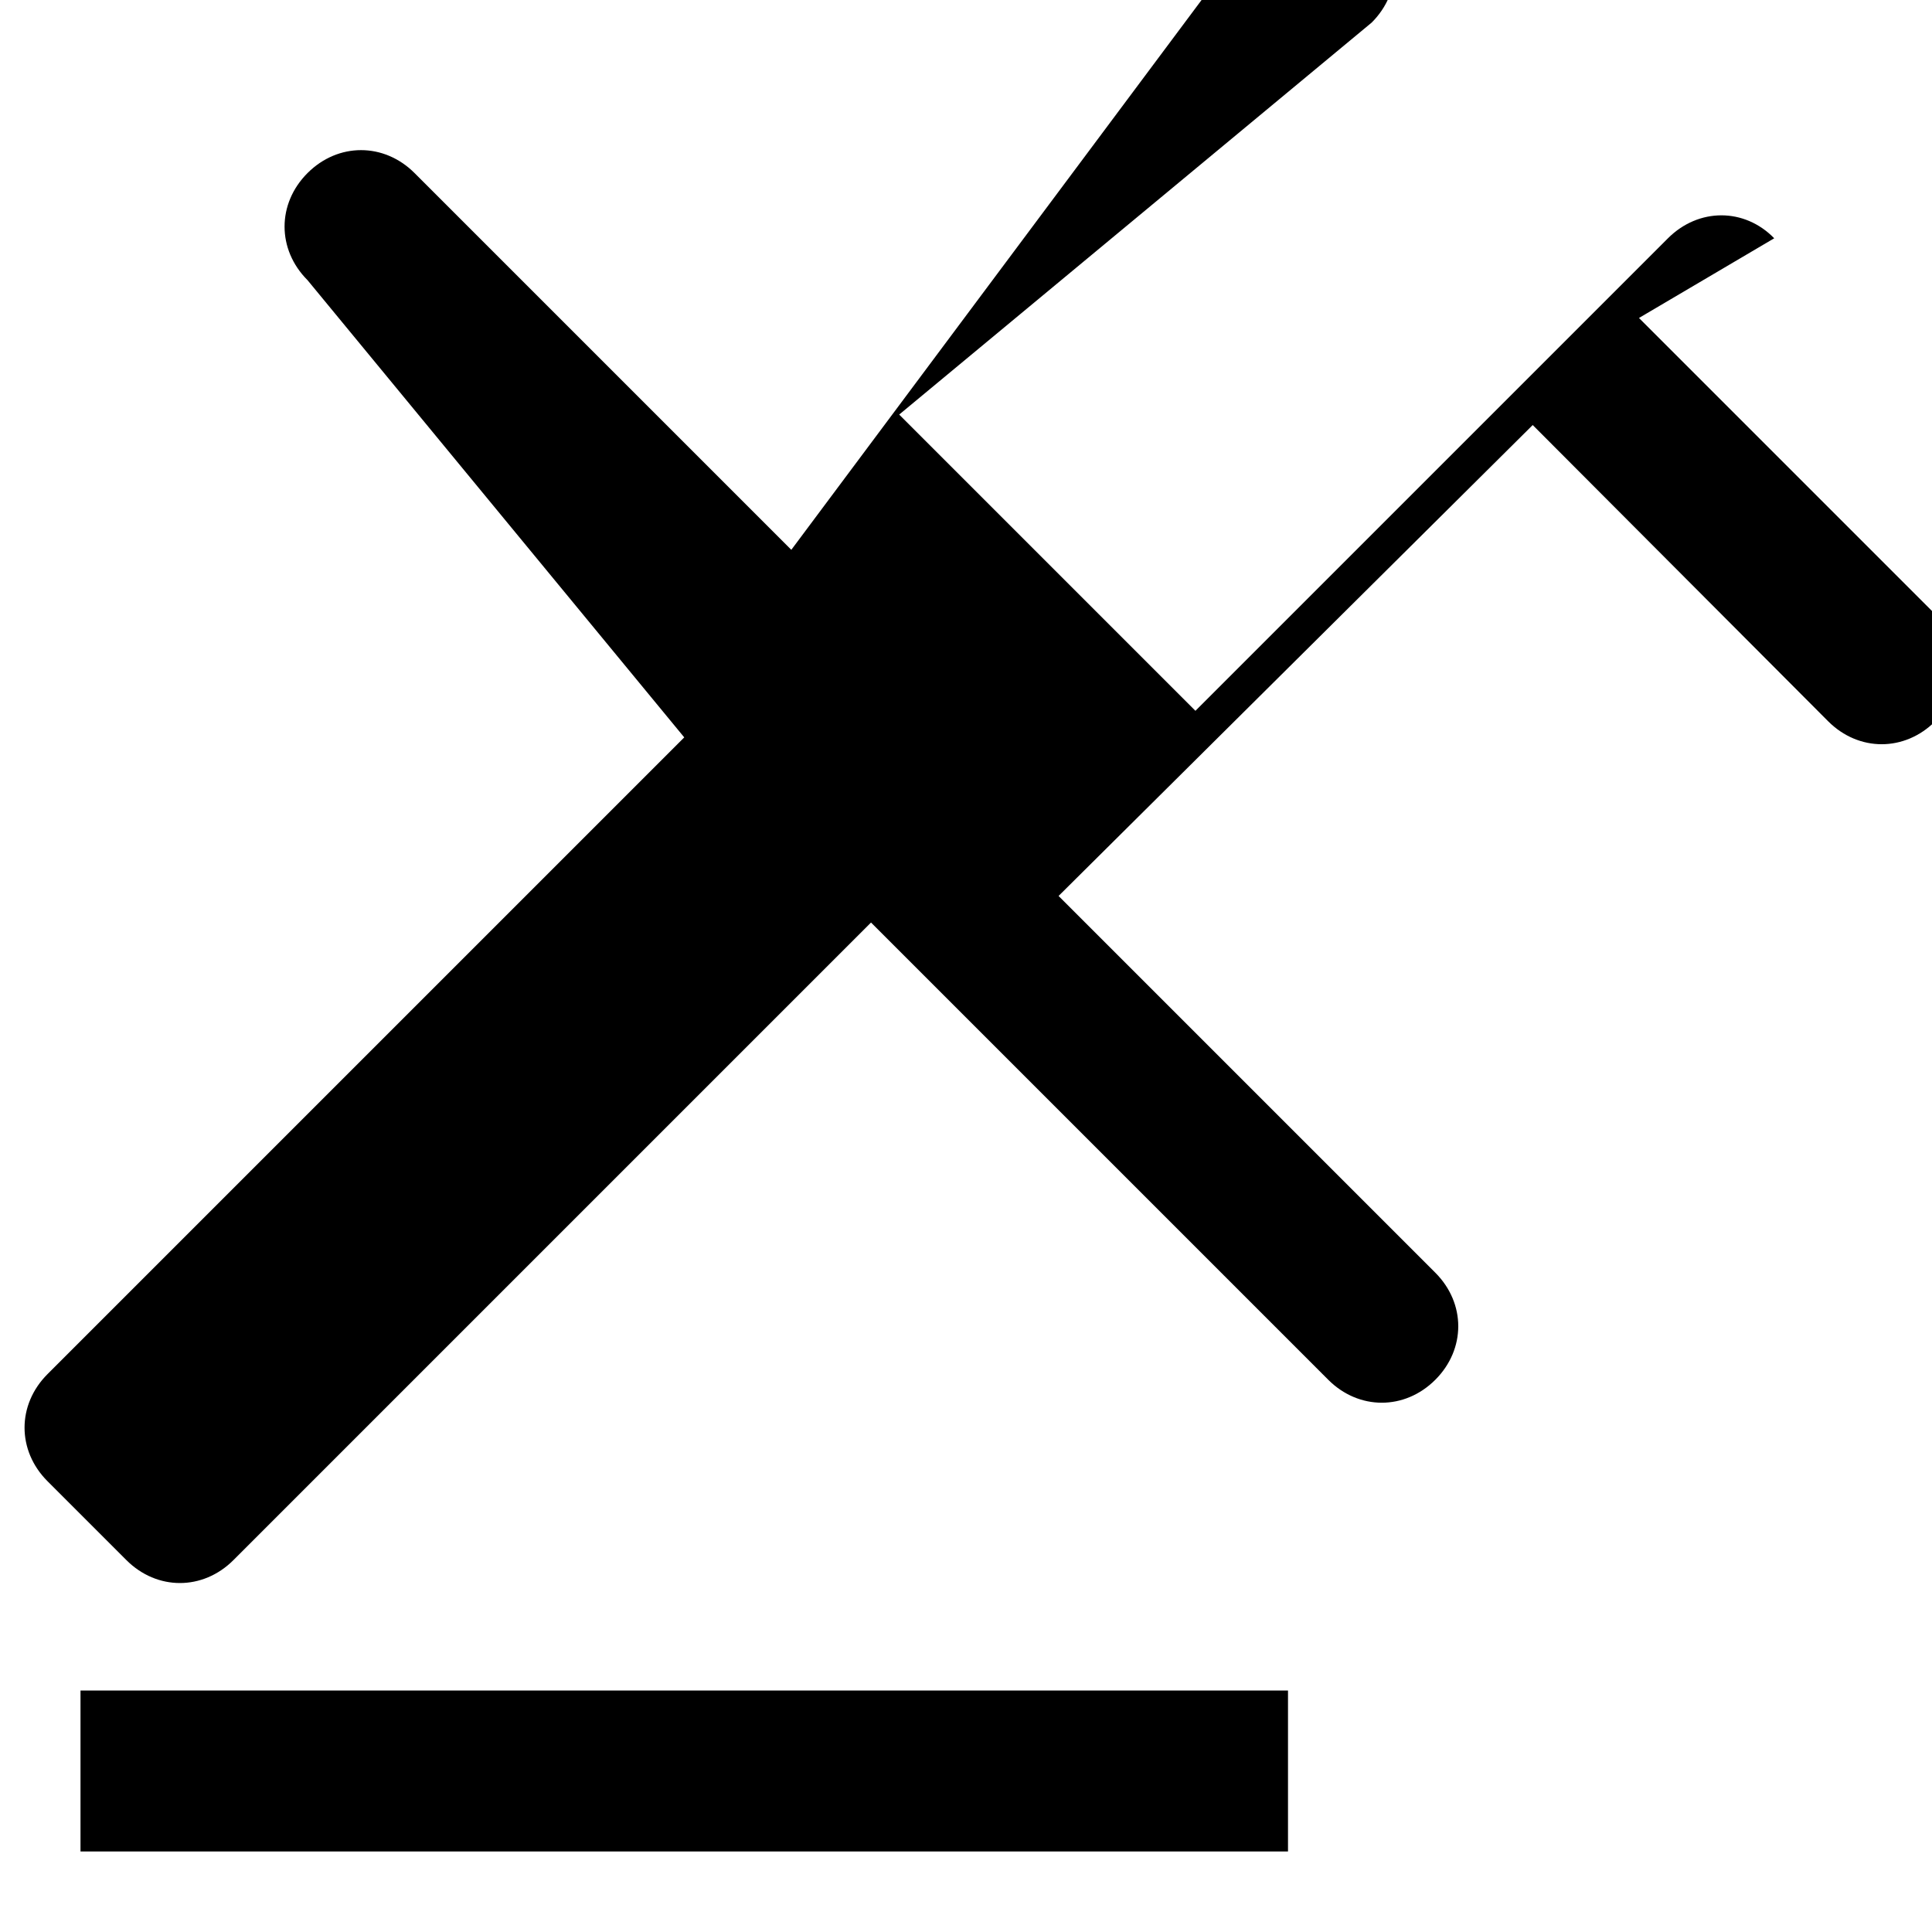 <svg width="24" height="24" viewBox="0 0 24 24" fill="none" xmlns="http://www.w3.org/2000/svg">
  <path d="M1 21H16V23H1V21ZM22.04 2.96C21.67 2.58 21.1 2.58 20.72 2.96L14.85 8.83L11.17 5.15L17.04 0.28C17.42 -0.1 17.42 -0.67 17.04 -1.05C16.66 -1.42 16.09 -1.42 15.71 -1.05L9.83 6.83L5.15 2.15C4.77 1.77 4.2 1.77 3.82 2.15C3.44 2.53 3.44 3.1 3.82 3.48L8.5 9.16L0.59 17.07C0.21 17.45 0.21 18.02 0.59 18.4L1.57 19.38C1.95 19.76 2.52 19.76 2.9 19.38L10.82 11.46L16.5 17.14C16.88 17.52 17.45 17.52 17.83 17.14C18.21 16.76 18.21 16.19 17.83 15.81L13.15 11.13L19.04 5.28L22.71 8.96C23.09 9.34 23.66 9.34 24.04 8.96C24.42 8.58 24.42 8.01 24.04 7.63L20.36 3.95L22.04 2.96Z" fill="black"/>
</svg>
